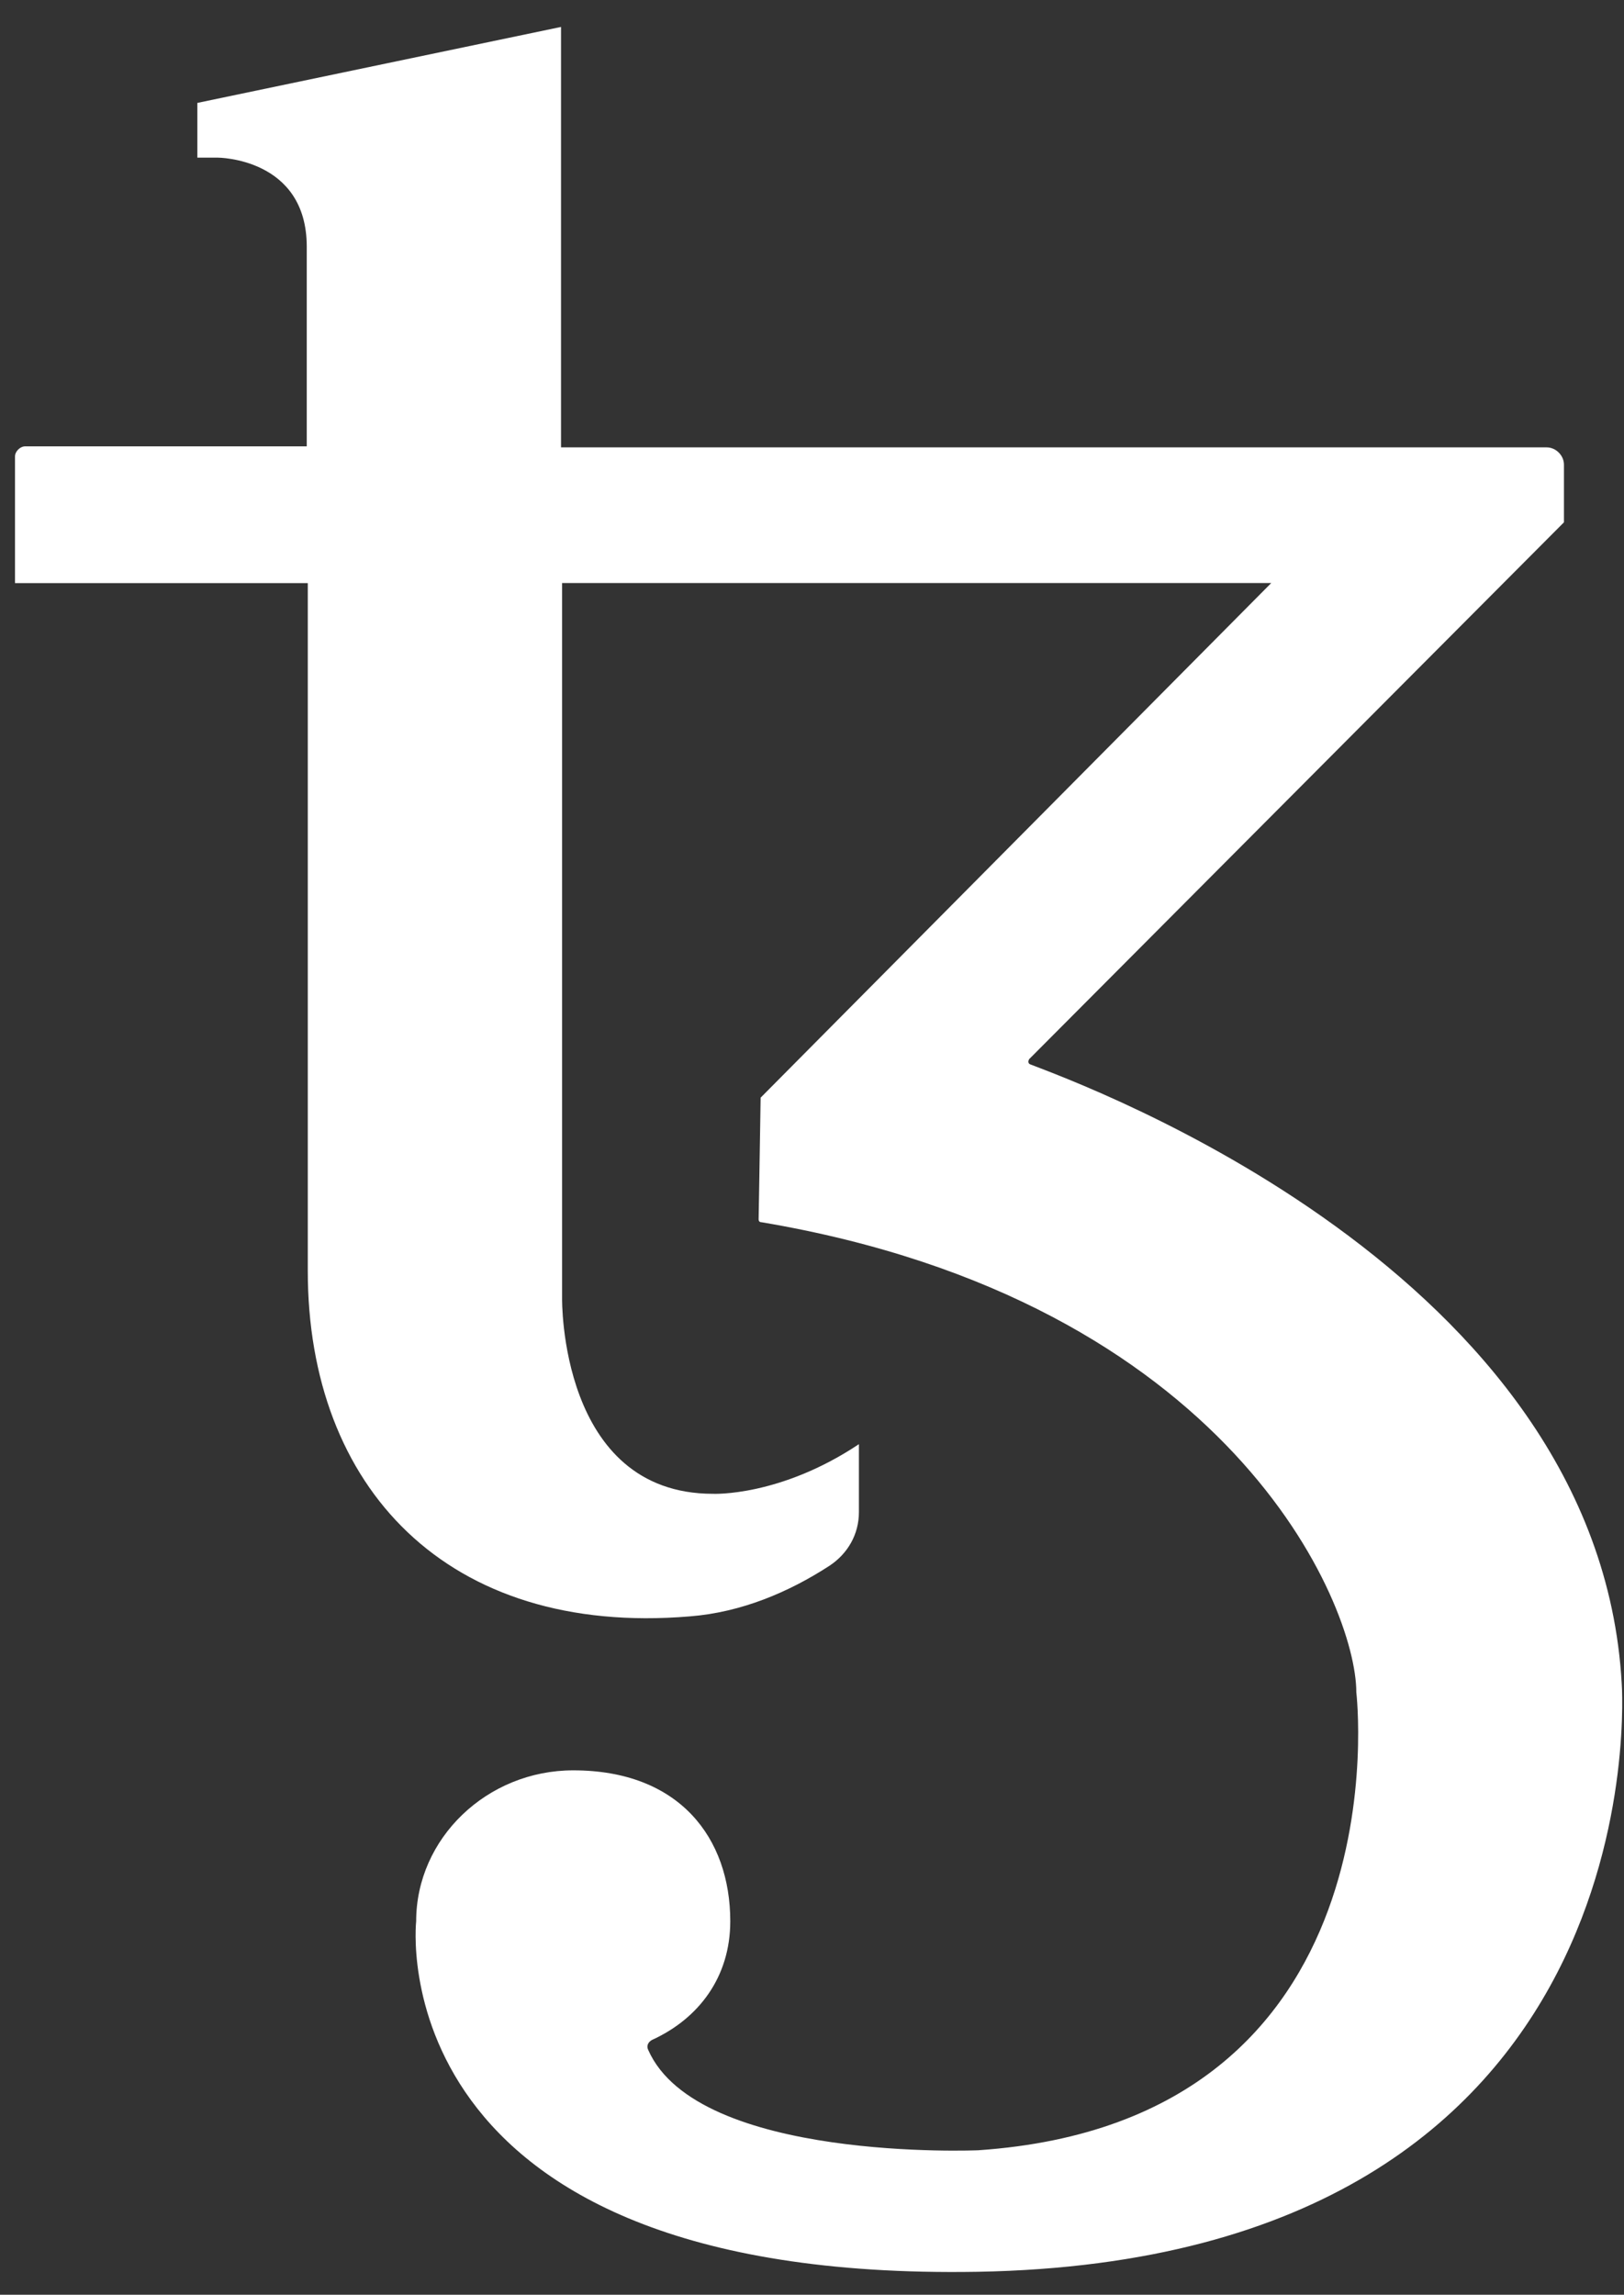 <svg width="46" height="65" viewBox="0 0 46 65" fill="none" xmlns="http://www.w3.org/2000/svg">
<rect x="0" y="0" width="46" height="65" fill="#333333" stroke="none"/>
<path id="Vector" d="M45.935 47.68C45.275 36.002 30.583 30.693 29.177 30.147C29.119 30.119 29.119 30.062 29.148 30.004L44.299 14.795V13.16C44.299 12.901 44.069 12.672 43.811 12.672H15.891V3.519V0.763L5.59 2.915V4.465H6.164C6.164 4.465 8.689 4.465 8.689 6.99V12.643H0.712C0.569 12.643 0.425 12.787 0.425 12.93V16.517H8.718C8.718 16.517 8.718 20.334 8.718 24.781V36.001C8.718 42.113 12.65 46.36 19.537 45.785C21 45.671 22.349 45.096 23.497 44.35C24.014 44.006 24.329 43.461 24.329 42.83V40.907C22.091 42.399 20.197 42.313 20.197 42.313C15.835 42.313 15.921 36.774 15.921 36.774V16.515H36.008L21.545 31.092C21.516 33.015 21.488 34.507 21.488 34.536C21.488 34.593 21.517 34.621 21.574 34.621C34.831 36.86 38.418 45.44 38.418 47.936C38.418 47.936 39.853 60.074 27.715 60.907C27.715 60.907 19.767 61.251 18.361 58.066C18.303 57.951 18.361 57.836 18.475 57.779C19.794 57.176 20.685 55.999 20.685 54.421C20.685 52.068 19.25 50.146 16.237 50.146C13.797 50.146 11.788 52.069 11.788 54.421C11.788 54.421 10.64 64.637 27.685 64.35C47.141 64.005 45.935 47.678 45.935 47.678V47.68Z" fill="white"/>
</svg>
